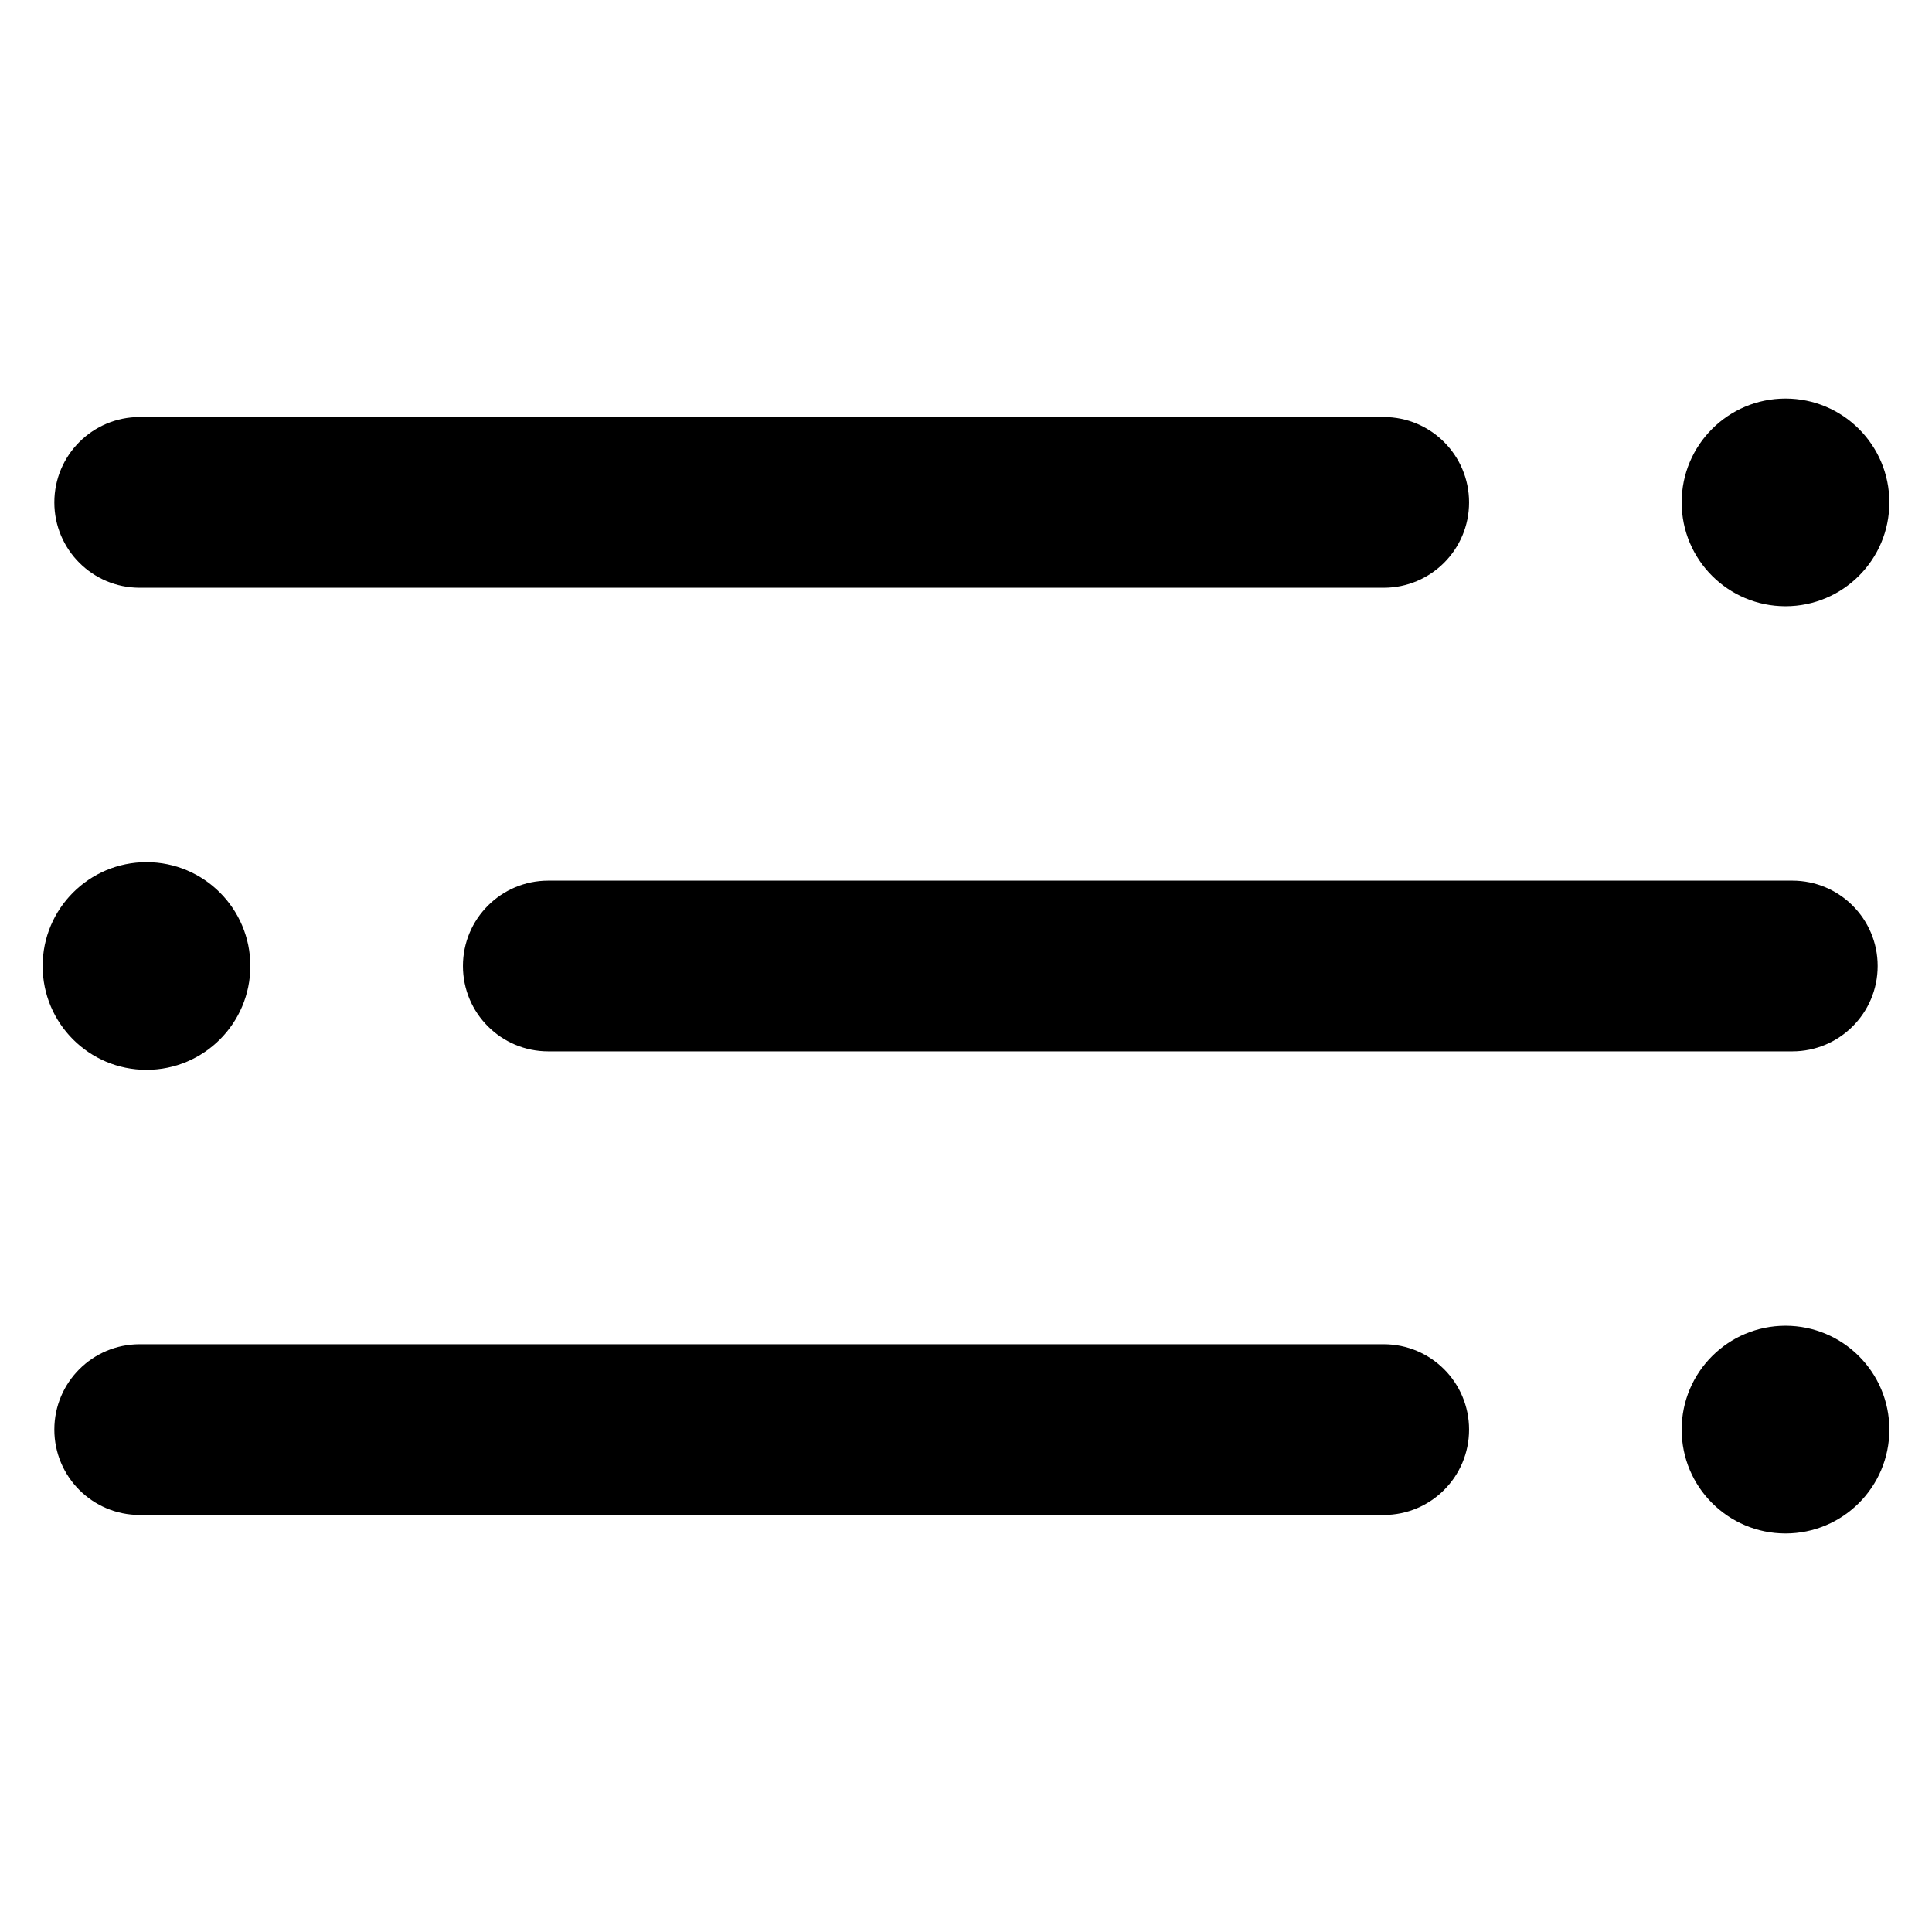<?xml version="1.0" encoding="UTF-8"?><svg id="b" xmlns="http://www.w3.org/2000/svg" viewBox="0 0 256 256"><g id="c"><path id="d" d="M183.35,200.74H18.51c-6.25,0-11.31-5.06-11.31-11.31s5.06-11.31,11.31-11.31h164.84c6.25,0,11.31,5.06,11.31,11.31s-5.06,11.31-11.31,11.31Z"/><circle id="e" cx="236.59" cy="189.43" r="13.76"/><path id="f" d="M237.49,139.31H72.65c-6.25,0-11.31-5.06-11.31-11.31s5.06-11.31,11.31-11.31h164.84c6.25,0,11.31,5.06,11.31,11.31s-5.06,11.31-11.31,11.31Z"/><circle id="g" cx="19.41" cy="128" r="13.76"/><path id="h" d="M183.35,77.88H18.51c-6.25,0-11.31-5.06-11.31-11.31s5.06-11.31,11.31-11.31h164.84c6.25,0,11.31,5.06,11.31,11.31s-5.06,11.31-11.31,11.31Z"/><circle id="i" cx="236.59" cy="66.57" r="13.76"/></g></svg>